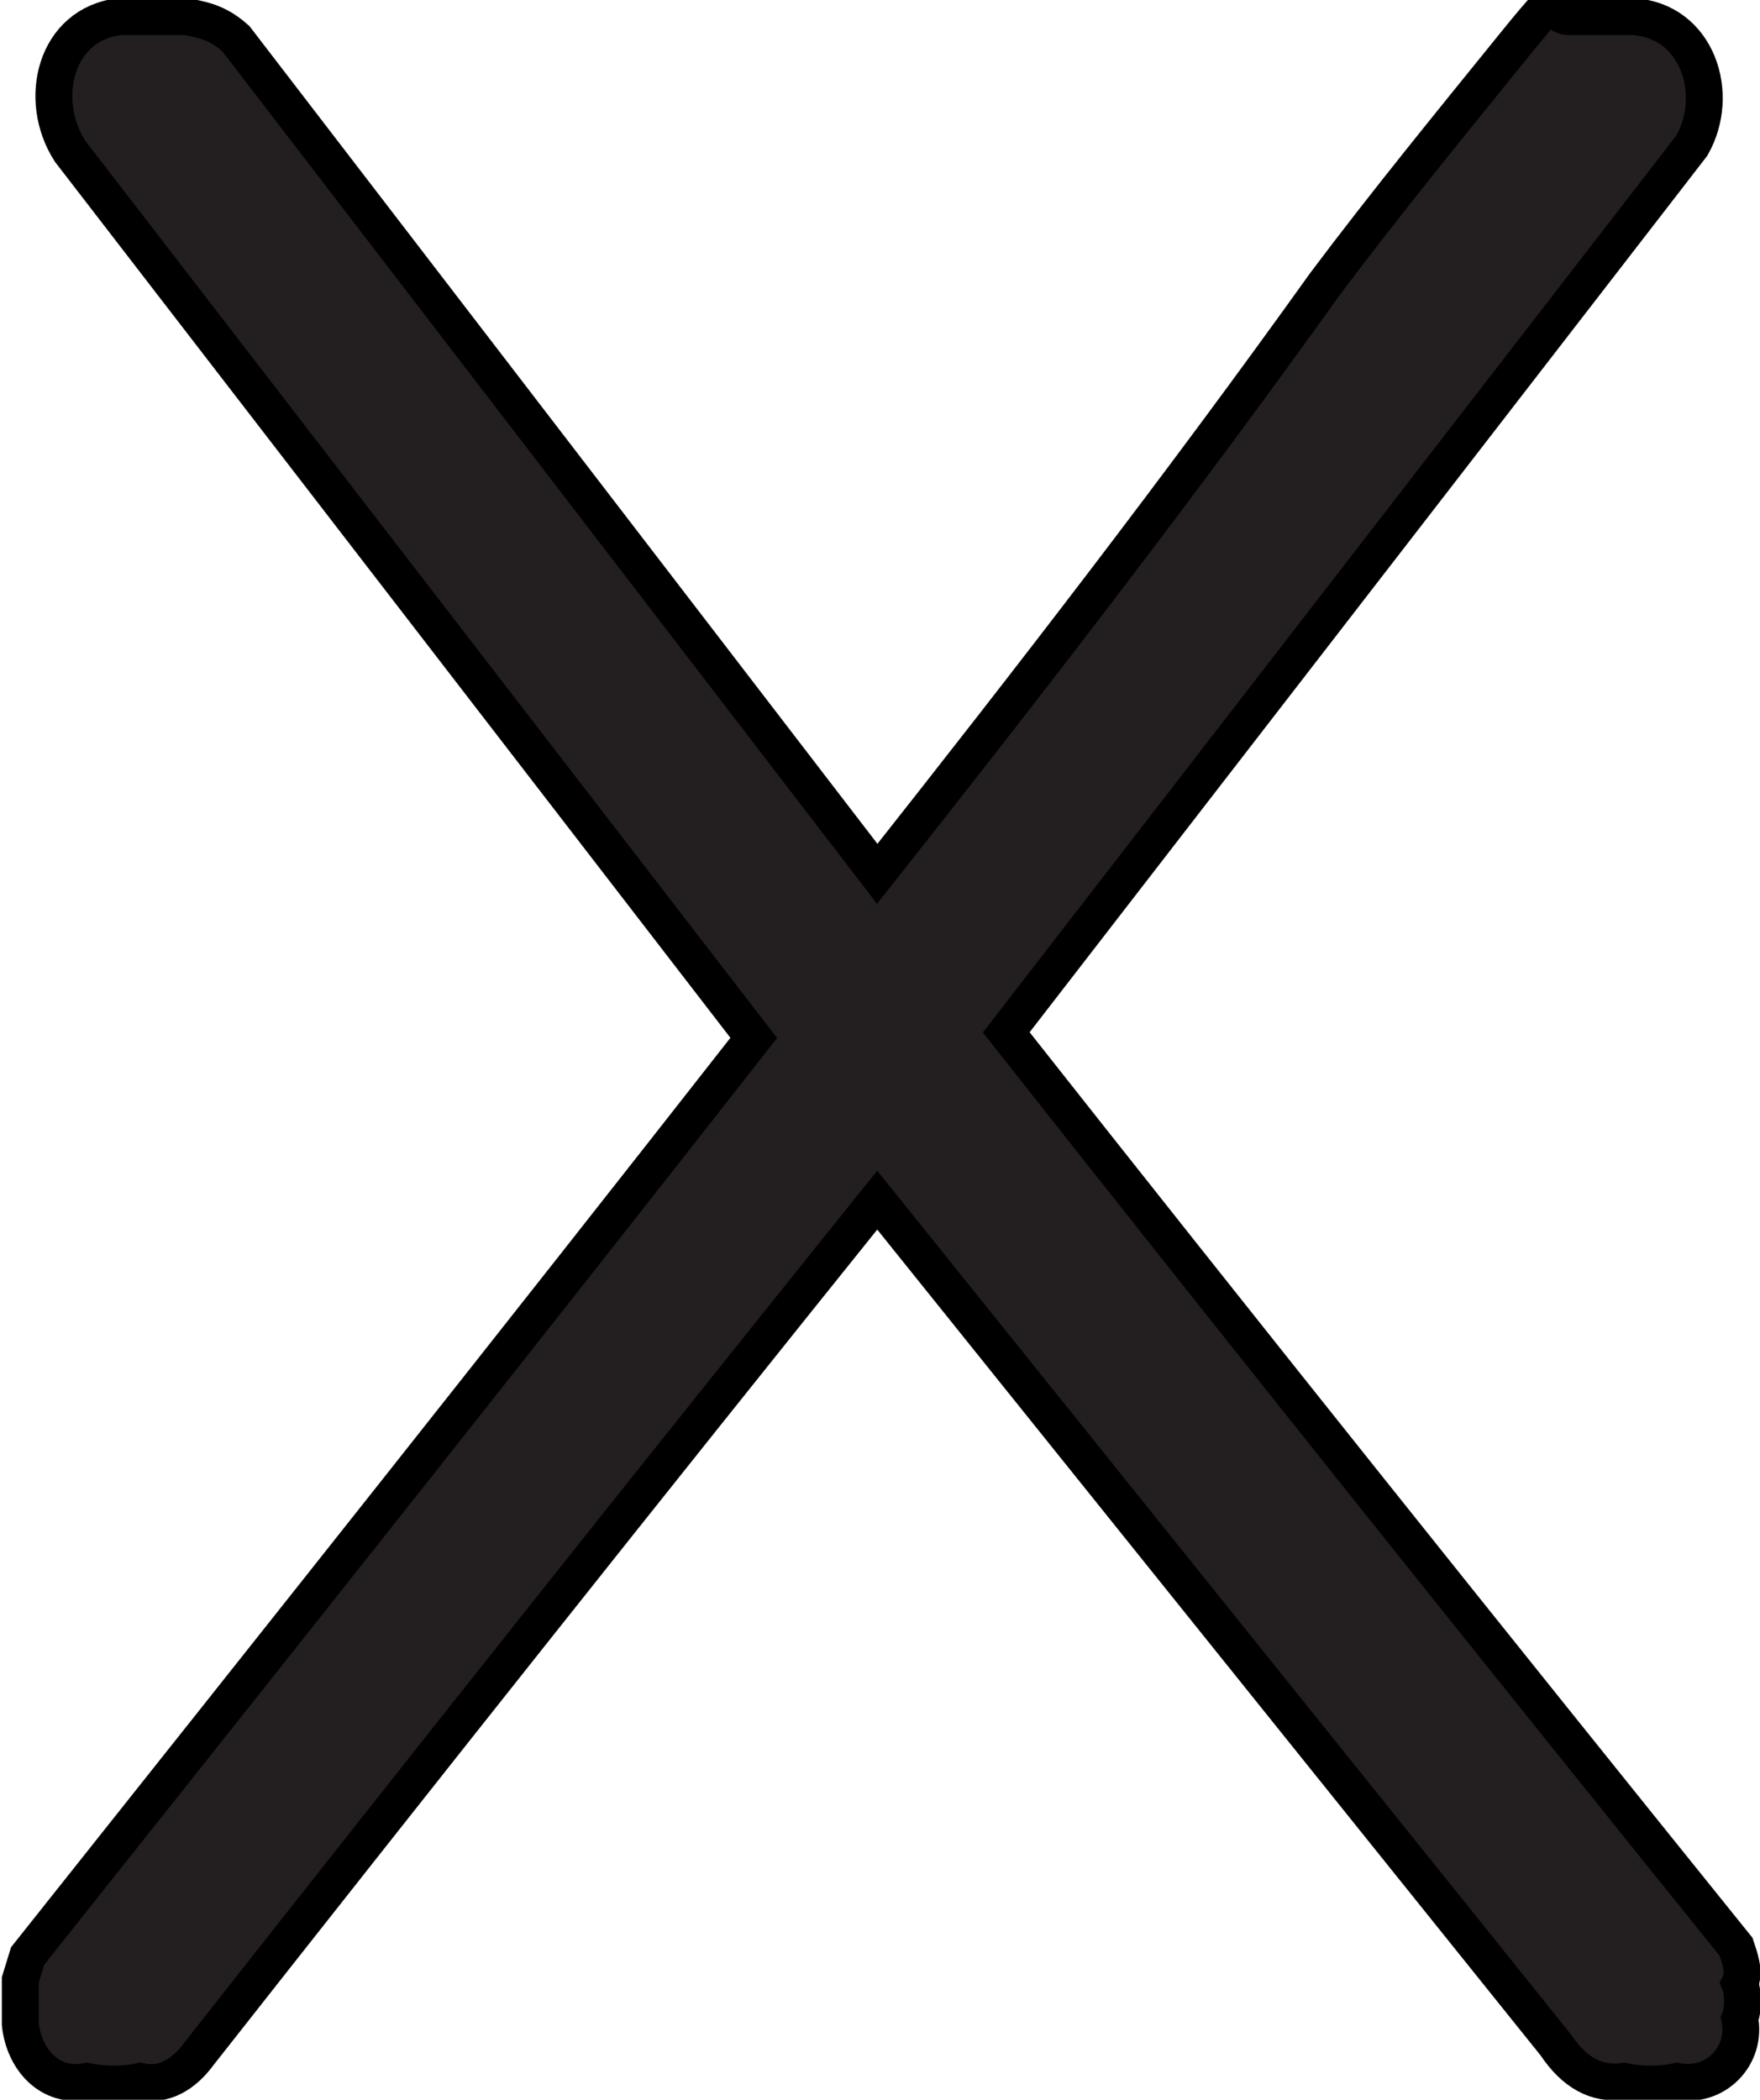 <?xml version="1.0" encoding="UTF-8"?>
<svg id="Layer_2" xmlns="http://www.w3.org/2000/svg" version="1.1" viewBox="-1 -1 95.5 113.9">
  <!-- Generator: Adobe Illustrator 29.5.0, SVG Export Plug-In . SVG Version: 2.1.0 Build 137)  -->
  <defs>
    <style>
      .st5 {
        fill: #231f20;
        stroke: #000;
        stroke-miterlimit: 10;
        stroke-width: 2px;
      }
    </style>
  </defs>
  
  
  
  
  
  
  
  
  
  
  
  
  <path class="st5" d="M9.1-.1c1.1.2,1.8.4,2.7,1.2l34.8,45.3c8.3-10.5,16.5-21.1,24.3-32,3.3-4.4,6.9-8.8,10.3-13s1.5-1.4,3-1.5h3.4c3.5.2,4.8,4.2,3.2,7l-37.2,48.1c13.1,16.6,26.3,33.1,39.6,49.6.2.6.5,1.4.2,2,.2.5.2,1.4,0,1.9.4,2-1.3,3.8-3.4,3.4-.8.2-2,.2-2.9,0-1.5.2-2.7-.5-3.7-2l-36.8-45.8c-12.3,15.3-24.6,30.8-36.8,46.3-.8,1.1-1.9,1.8-3.2,1.5-.8.2-2,.2-2.9,0-2,.4-3.4-1.2-3.6-3.1v-2.4l.4-1.3c13.2-16.6,26.4-33.2,39.4-49.8L2.8,7.2C1,4.4,2,.3,5.5-.1h3.6Z"/>
</svg>